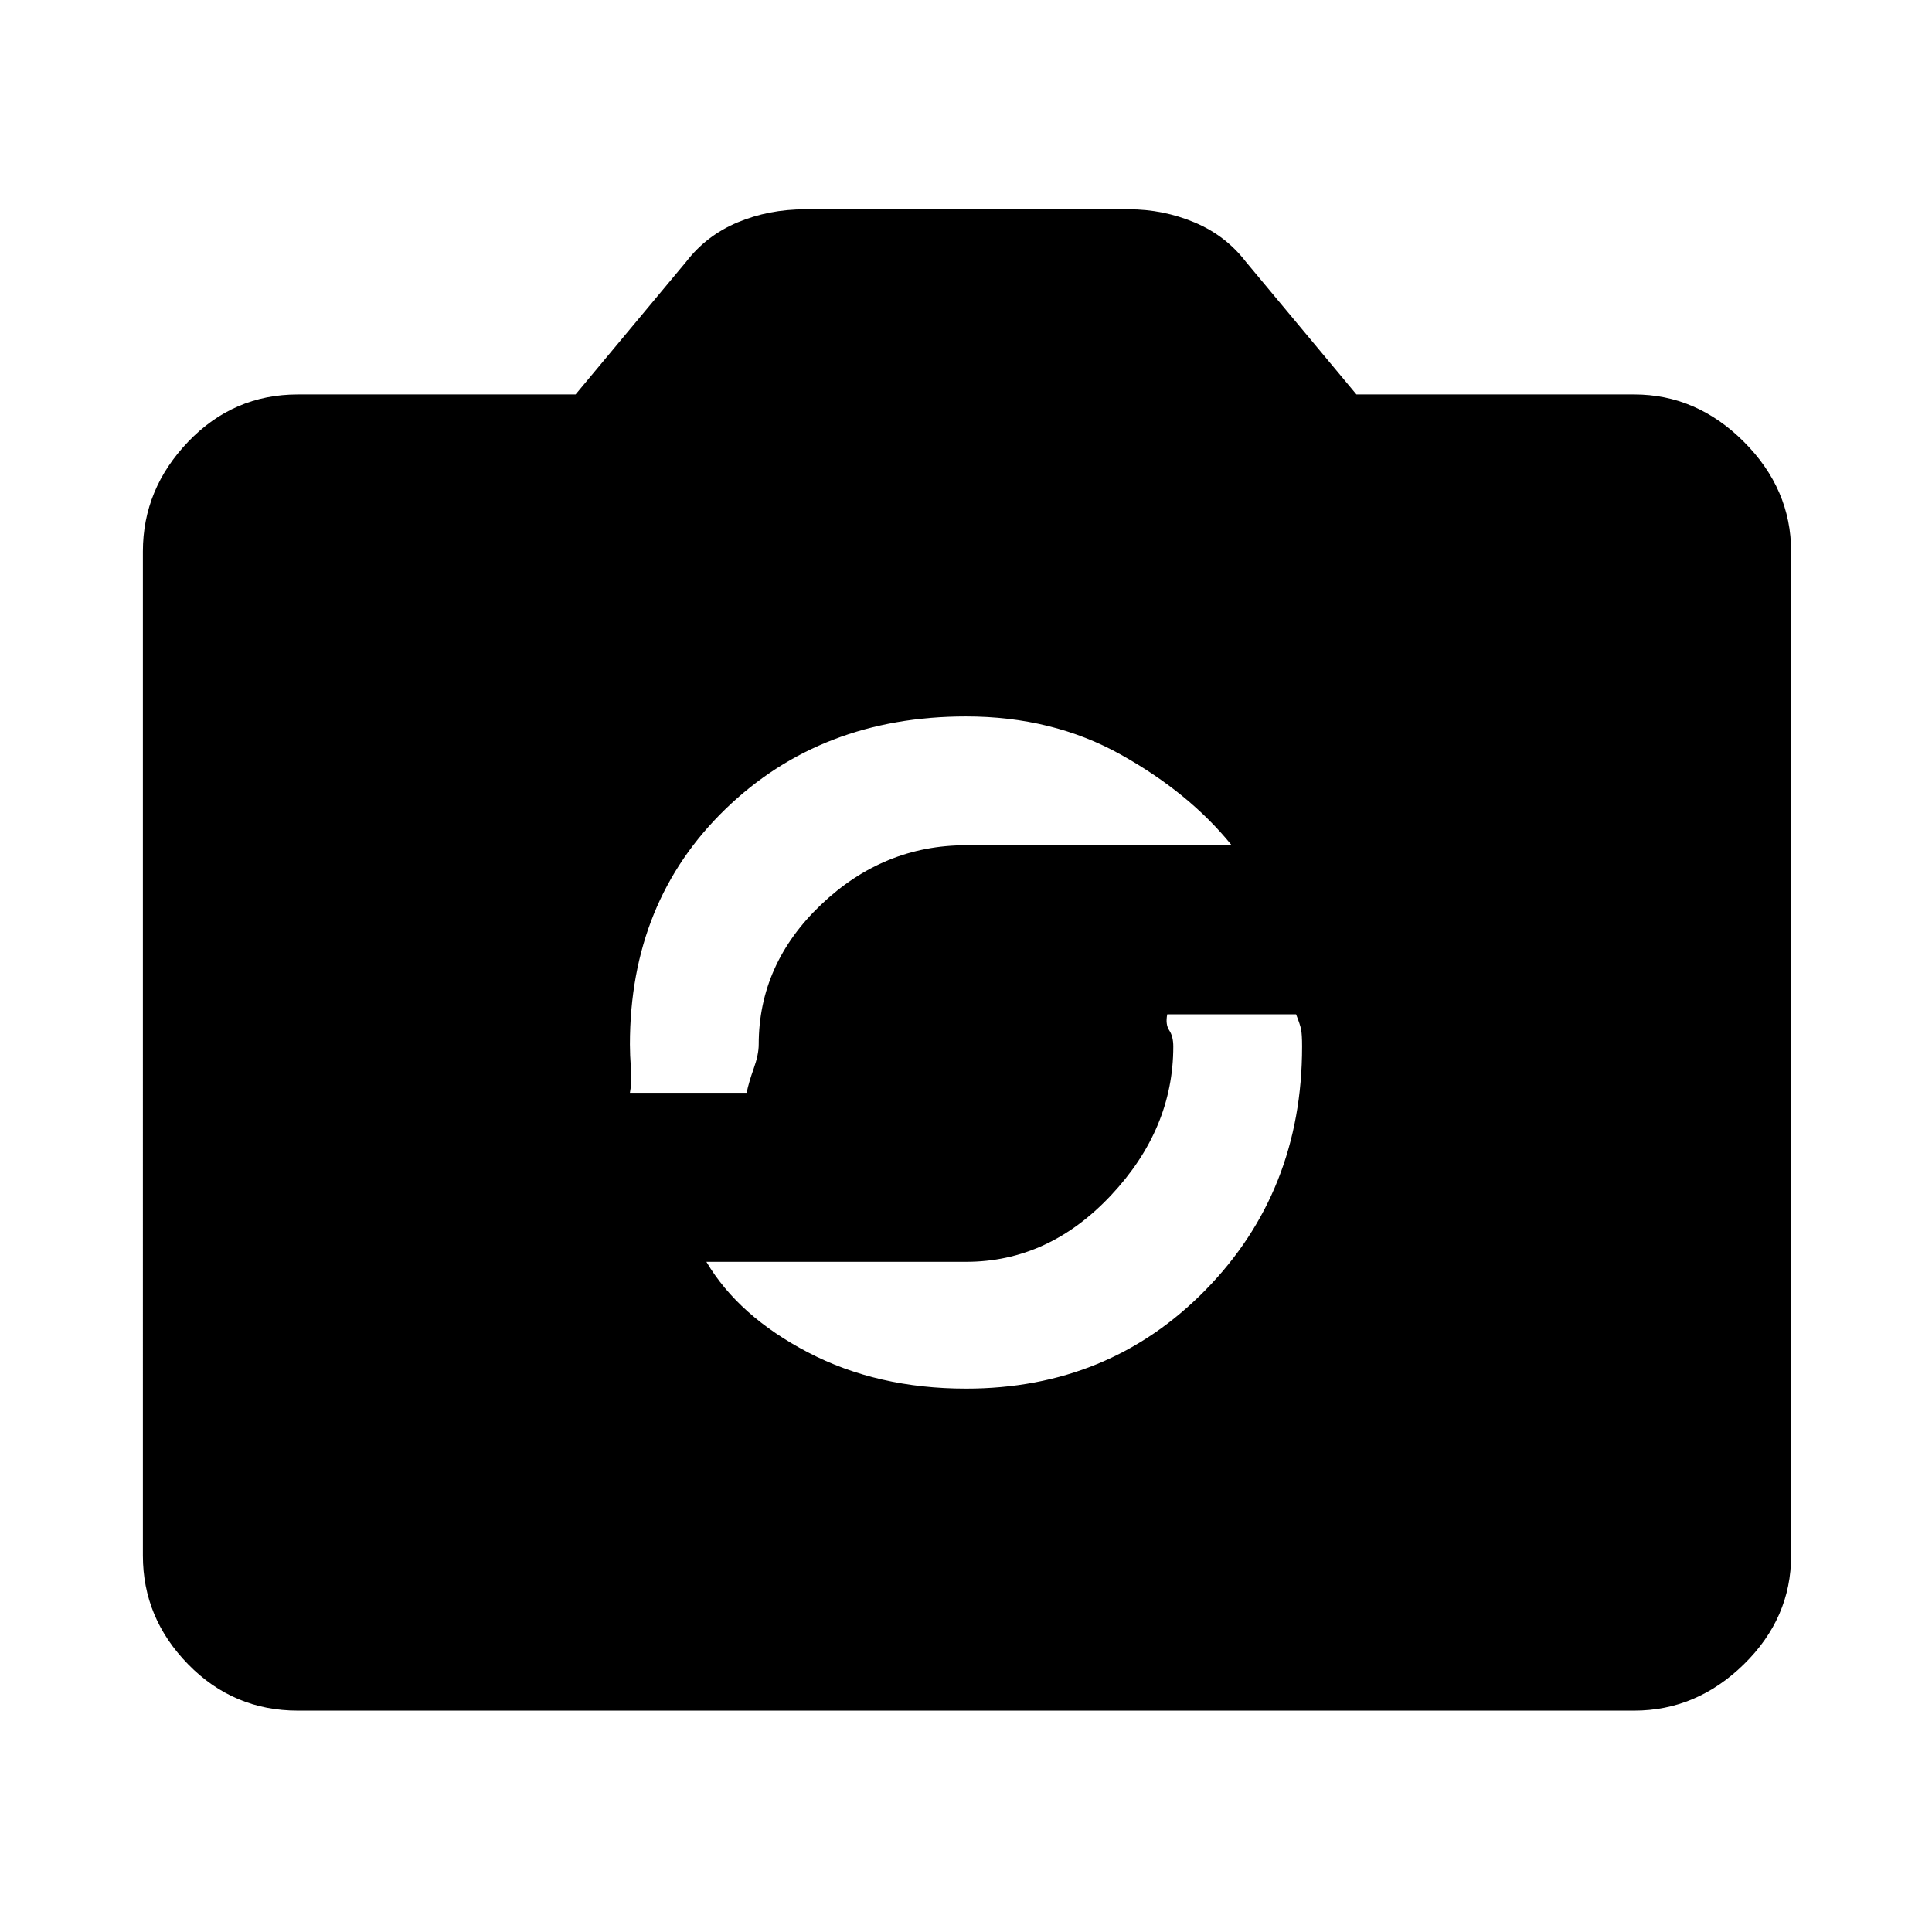 <svg xmlns="http://www.w3.org/2000/svg" height="48" width="48"><path d="M24 34.5q3.55 0 5.95-2.45 2.4-2.45 2.4-6.05 0-.3-.025-.425T32.2 25.2H29q-.05.25.05.4.1.15.1.4 0 2.05-1.55 3.7-1.55 1.65-3.6 1.65h-6.45q.8 1.35 2.525 2.25 1.725.9 3.925.9Zm-8.35-7.35h2.9q.05-.25.175-.6.125-.35.125-.6 0-2 1.55-3.475T24 21h6.6q-1.05-1.3-2.75-2.25T24 17.8q-3.6 0-5.975 2.3-2.375 2.3-2.375 5.85 0 .25.025.6t-.025.6ZM7.4 42.5q-1.6 0-2.725-1.15t-1.125-2.7V13.7q0-1.55 1.125-2.725T7.4 9.8h6.9l2.75-3.3q.5-.65 1.275-.975Q19.1 5.2 20 5.2h8.05q.85 0 1.625.325t1.275.975l2.75 3.3h6.9q1.55 0 2.725 1.175T44.5 13.7v24.95q0 1.55-1.175 2.7Q42.15 42.5 40.6 42.5Z"/></svg>